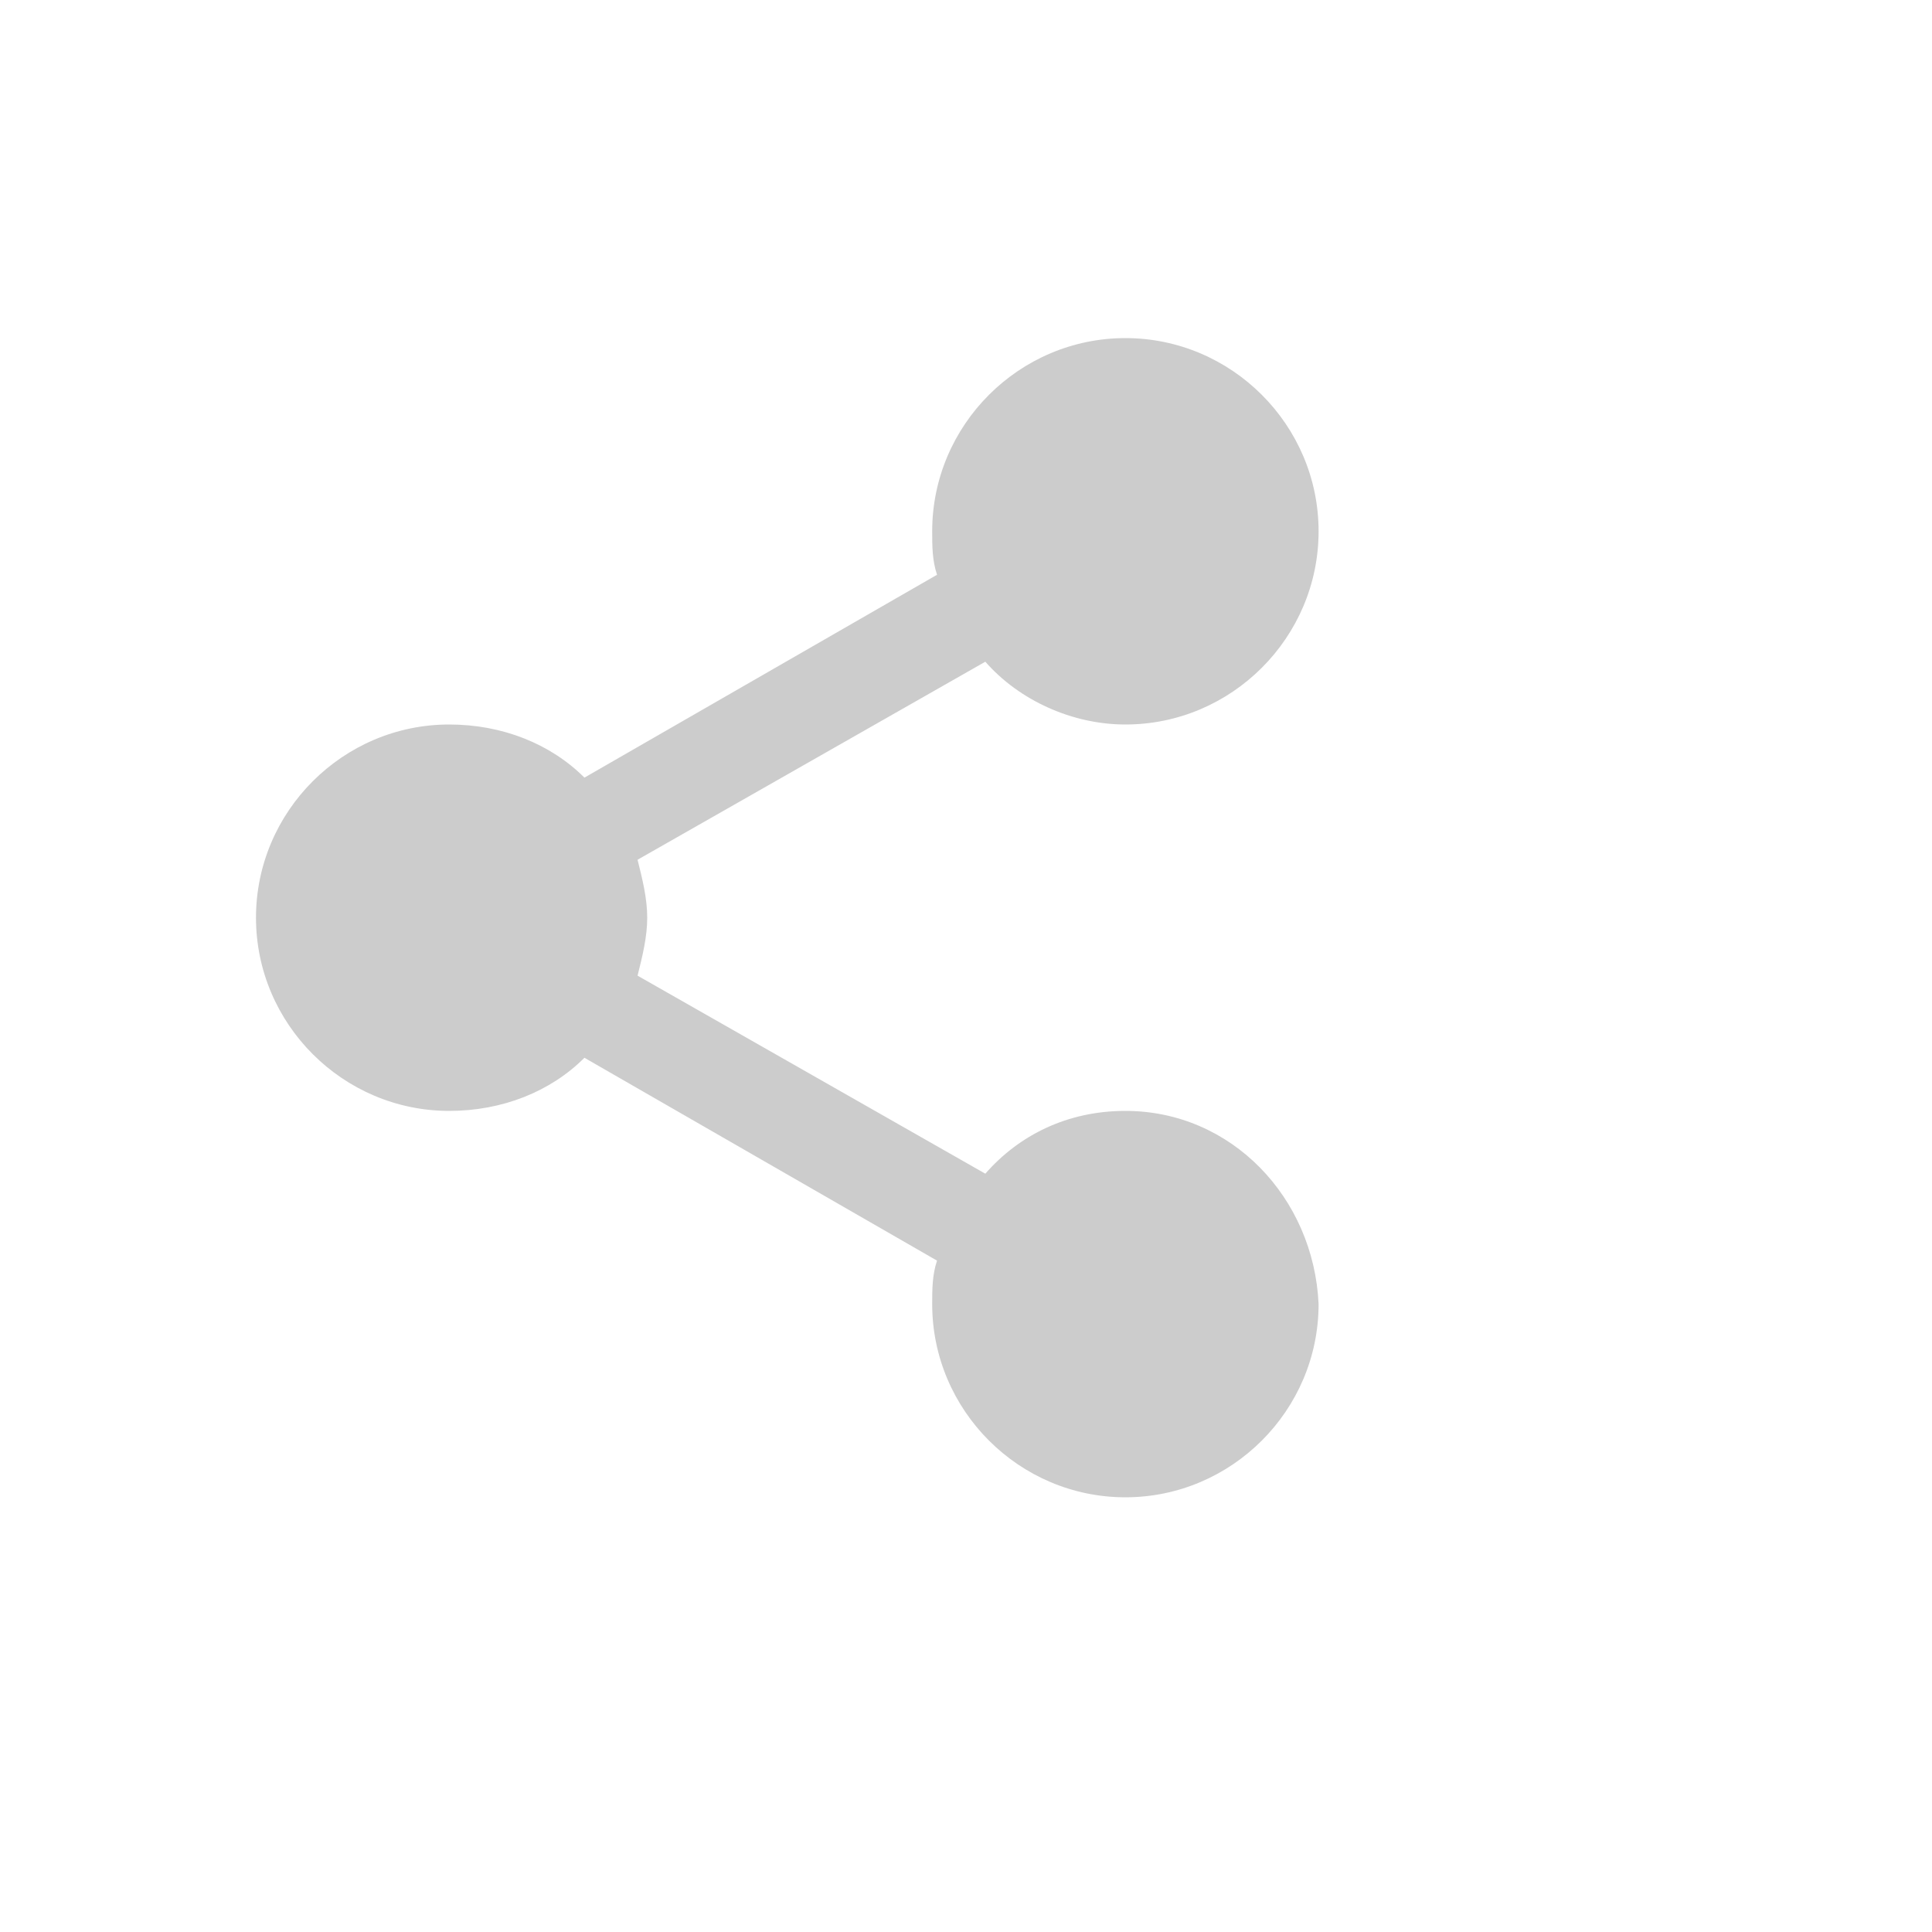 <?xml version="1.0" encoding="utf-8"?>
<!-- Generator: Adobe Illustrator 22.0.1, SVG Export Plug-In . SVG Version: 6.00 Build 0)  -->
<svg version="1.1" id="Layer_1" xmlns="http://www.w3.org/2000/svg" xmlns:xlink="http://www.w3.org/1999/xlink" x="0px" y="0px"
	 viewBox="0 0 40 40" style="enable-background:new 0 0 40 40;" xml:space="preserve">
<style type="text/css">
	.st0{fill:#01A67C;}
	.st1{fill:#FFFFFF;}
	.st2{fill:#CCCCCC;}
</style>
<path class="st2" d="M23.3,23c-1.2,0-2.2,0.5-2.9,1.3l-7.2-4.1c0.1-0.4,0.2-0.8,0.2-1.2c0-0.4-0.1-0.8-0.2-1.2l7.2-4.1
	c0.7,0.8,1.8,1.3,2.9,1.3c2.2,0,4-1.8,4-4c0-2.2-1.8-4-4-4c-2.2,0-4,1.8-4,4c0,0.3,0,0.6,0.1,0.9l-7.3,4.2c-0.7-0.7-1.7-1.1-2.8-1.1
	c-2.2,0-4,1.8-4,4c0,2.2,1.8,4,4,4c1.1,0,2.1-0.4,2.8-1.1l7.3,4.2c-0.1,0.3-0.1,0.6-0.1,0.9c0,2.2,1.8,4,4,4c2.2,0,4-1.8,4-4
	C27.2,24.8,25.5,23,23.3,23z"/>
</svg>
